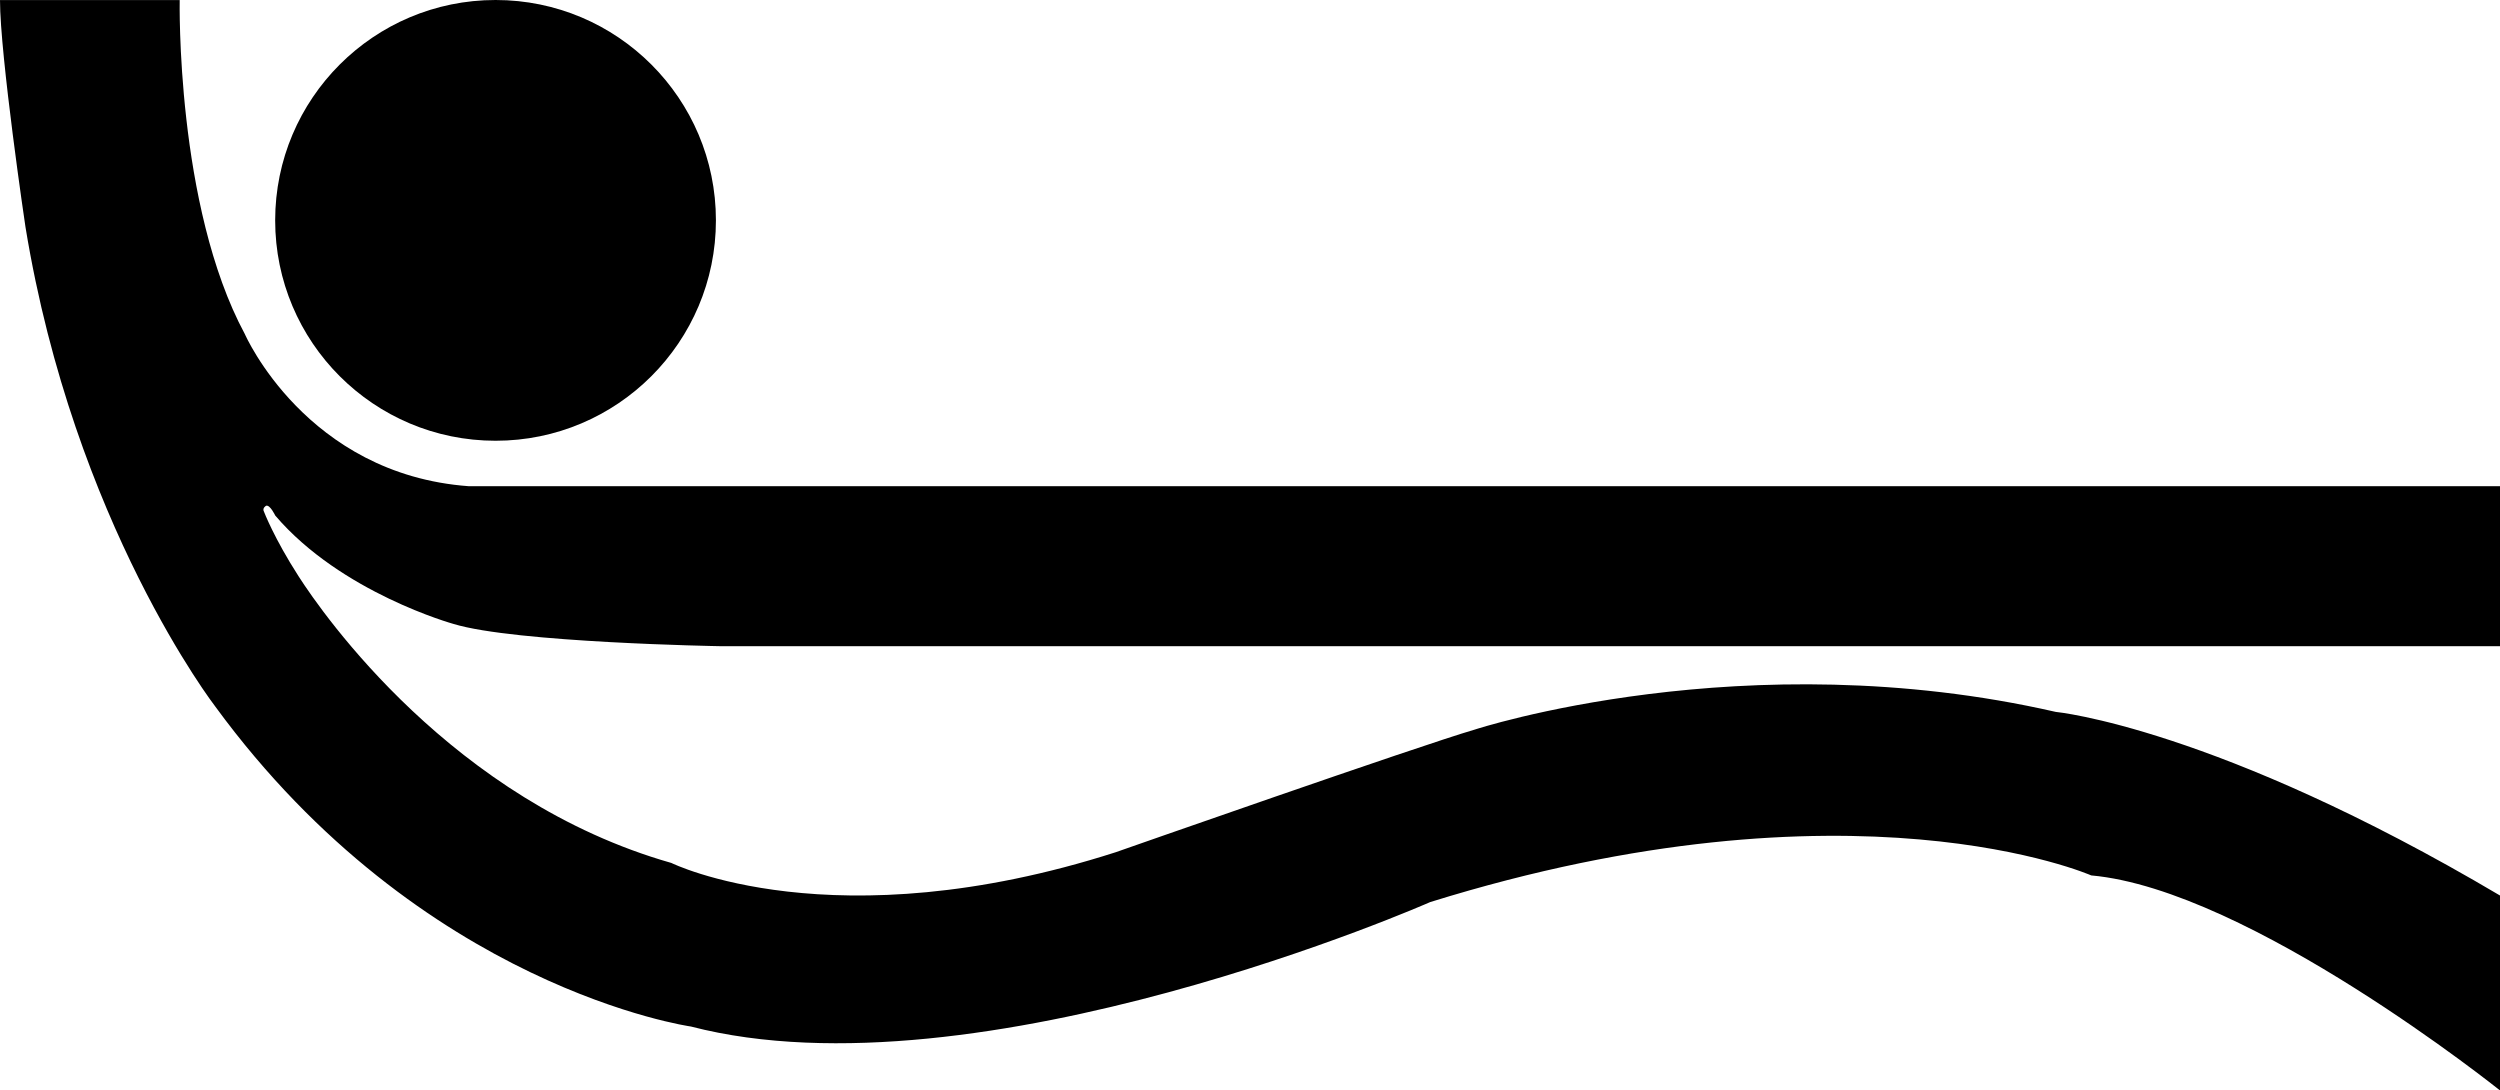 <?xml version="1.0" encoding="iso-8859-1"?>
<!-- Generator: Adobe Illustrator 19.2.0, SVG Export Plug-In . SVG Version: 6.00 Build 0)  -->
<svg version="1.1" xmlns="http://www.w3.org/2000/svg" xmlns:xlink="http://www.w3.org/1999/xlink" x="0px" y="0px"
	 viewBox="0 0 39.858 17.386" style="enable-background:new 0 0 39.858 17.386;" xml:space="preserve">
<g id="Huzur">
	<g>
		<path d="M11.414,3.513c0,1.94-1.573,3.514-3.513,3.514c-1.941,0-3.514-1.573-3.514-3.514C4.388,1.573,5.96,0,7.901,0
			C9.841,0,11.414,1.573,11.414,3.513"/>
		<path d="M0,0.001h2.865c0,0-0.064,3.279,1.039,5.326c0,0,0.976,2.236,3.573,2.425h1.811h30.57v2.55H11.468
			c0,0-3.259-0.056-4.236-0.354c0,0-1.793-0.496-2.844-1.729c0,0-0.082-0.174-0.145-0.156c0,0-0.068,0.036-0.034,0.096
			c0,0,0.16,0.421,0.552,1.03c0.391,0.61,2.457,3.577,5.942,4.569c0,0,2.578,1.275,7.083-0.17c0,0,4.845-1.7,5.723-1.955
			c0,0,4.307-1.417,9.266-0.283c0,0,2.551,0.245,7.084,2.928v3.108c0,0-3.995-3.202-6.518-3.429c0,0-3.796-1.672-10.539,0.425
			c0,0-7.197,3.174-11.787,1.984c0,0-4.291-0.605-7.58-5.098c0,0-2.256-2.922-3.029-7.65C0.405,3.618,0,0.876,0,0.001"/>
	</g>
</g>
<g id="Layer_1">
</g>
</svg>
